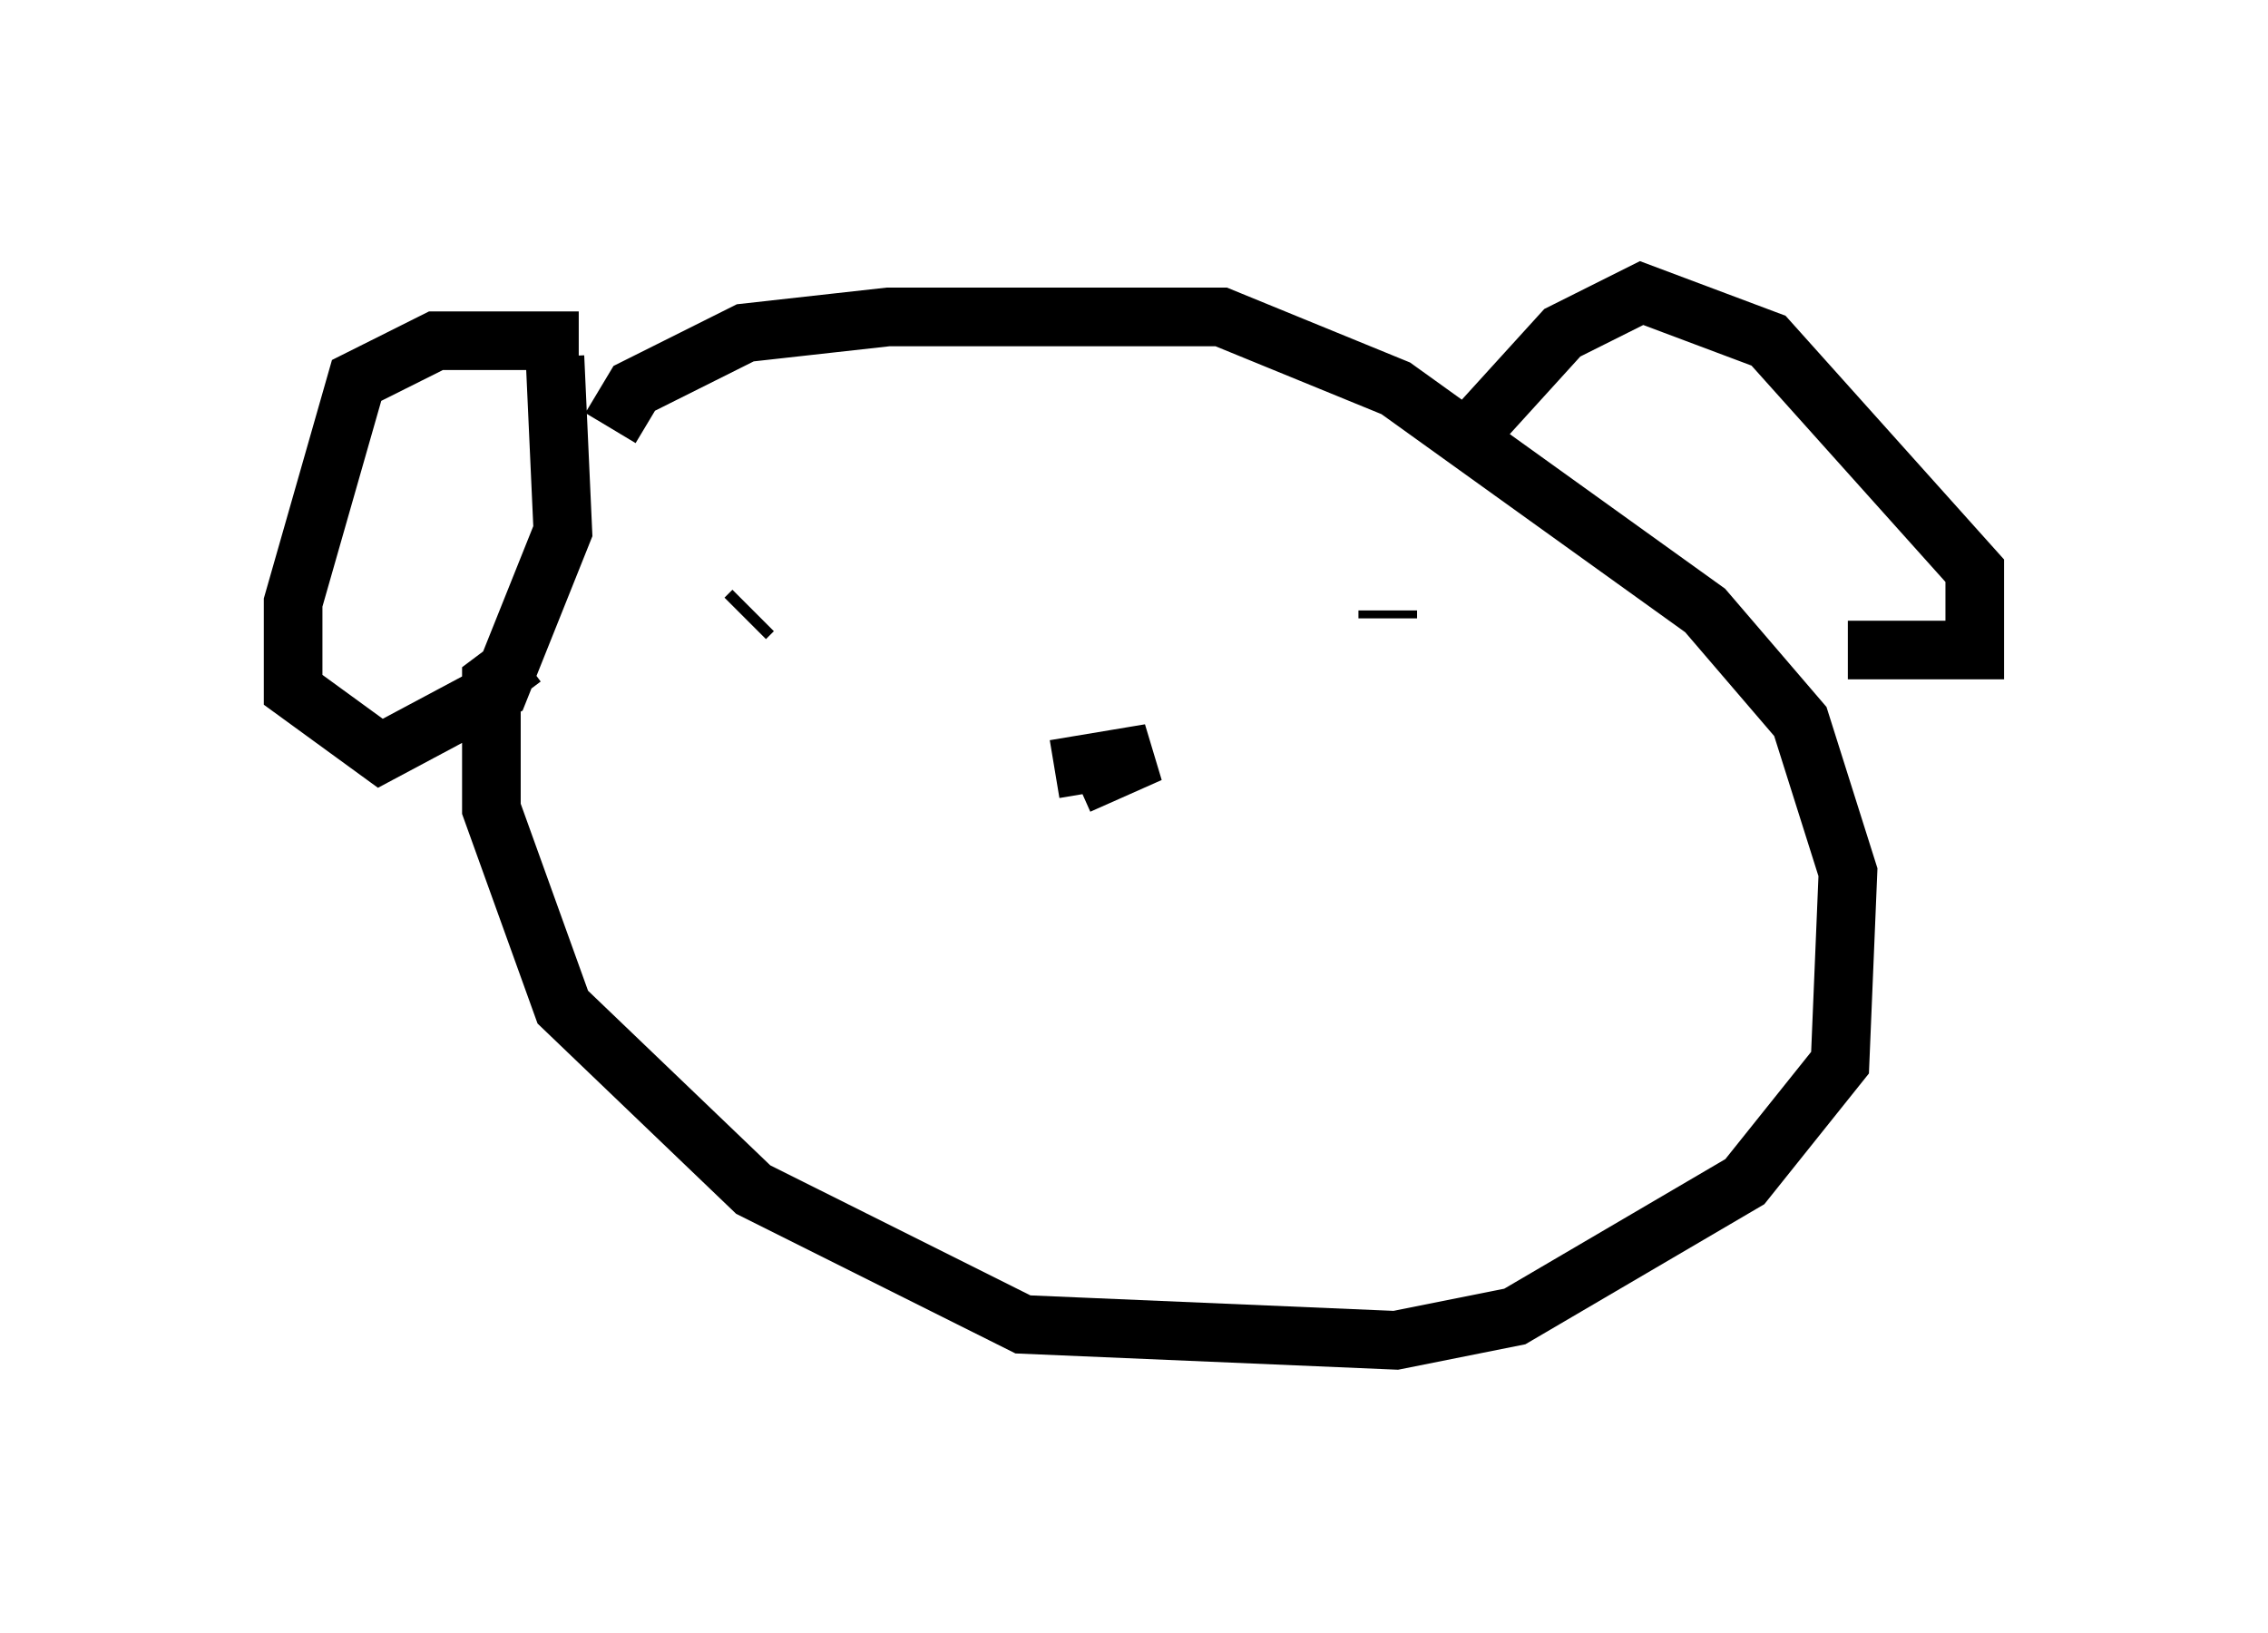 <?xml version="1.0" encoding="utf-8" ?>
<svg baseProfile="full" height="27.862" version="1.1" width="38.687" xmlns="http://www.w3.org/2000/svg" xmlns:ev="http://www.w3.org/2001/xml-events" xmlns:xlink="http://www.w3.org/1999/xlink"><defs /><rect fill="white" height="27.862" width="38.687" x="0" y="0" /><path d="M9.601, 6.624 m0.271, -0.812 l-2.436, 0.0 -1.353, 0.677 l-1.083, 3.789 0.0, 1.488 l1.488, 1.083 2.03, -1.083 l1.083, -2.706 -0.135, -2.977 m0.947, 1.218 l0.406, -0.677 1.894, -0.947 l2.436, -0.271 5.683, 0.0 l2.977, 1.218 5.277, 3.789 l1.624, 1.894 0.812, 2.571 l-0.135, 3.248 -1.624, 2.03 l-3.924, 2.3 -2.03, 0.406 l-6.36, -0.271 -4.601, -2.3 l-3.248, -3.112 -1.218, -3.383 l0.0, -2.165 0.541, -0.406 m3.789, -0.677 l0.135, -0.135 m10.825, 0.0 l0.0, 0.135 m-4.736, 4.33 l0.0, 0.0 m-0.947, -1.759 l1.624, -0.271 -1.218, 0.541 m6.901, -6.225 l1.353, -1.488 1.353, -0.677 l2.165, 0.812 3.518, 3.924 l0.0, 1.353 -2.165, 0.0 " fill="none" stroke="black" stroke-width="1" /></svg>